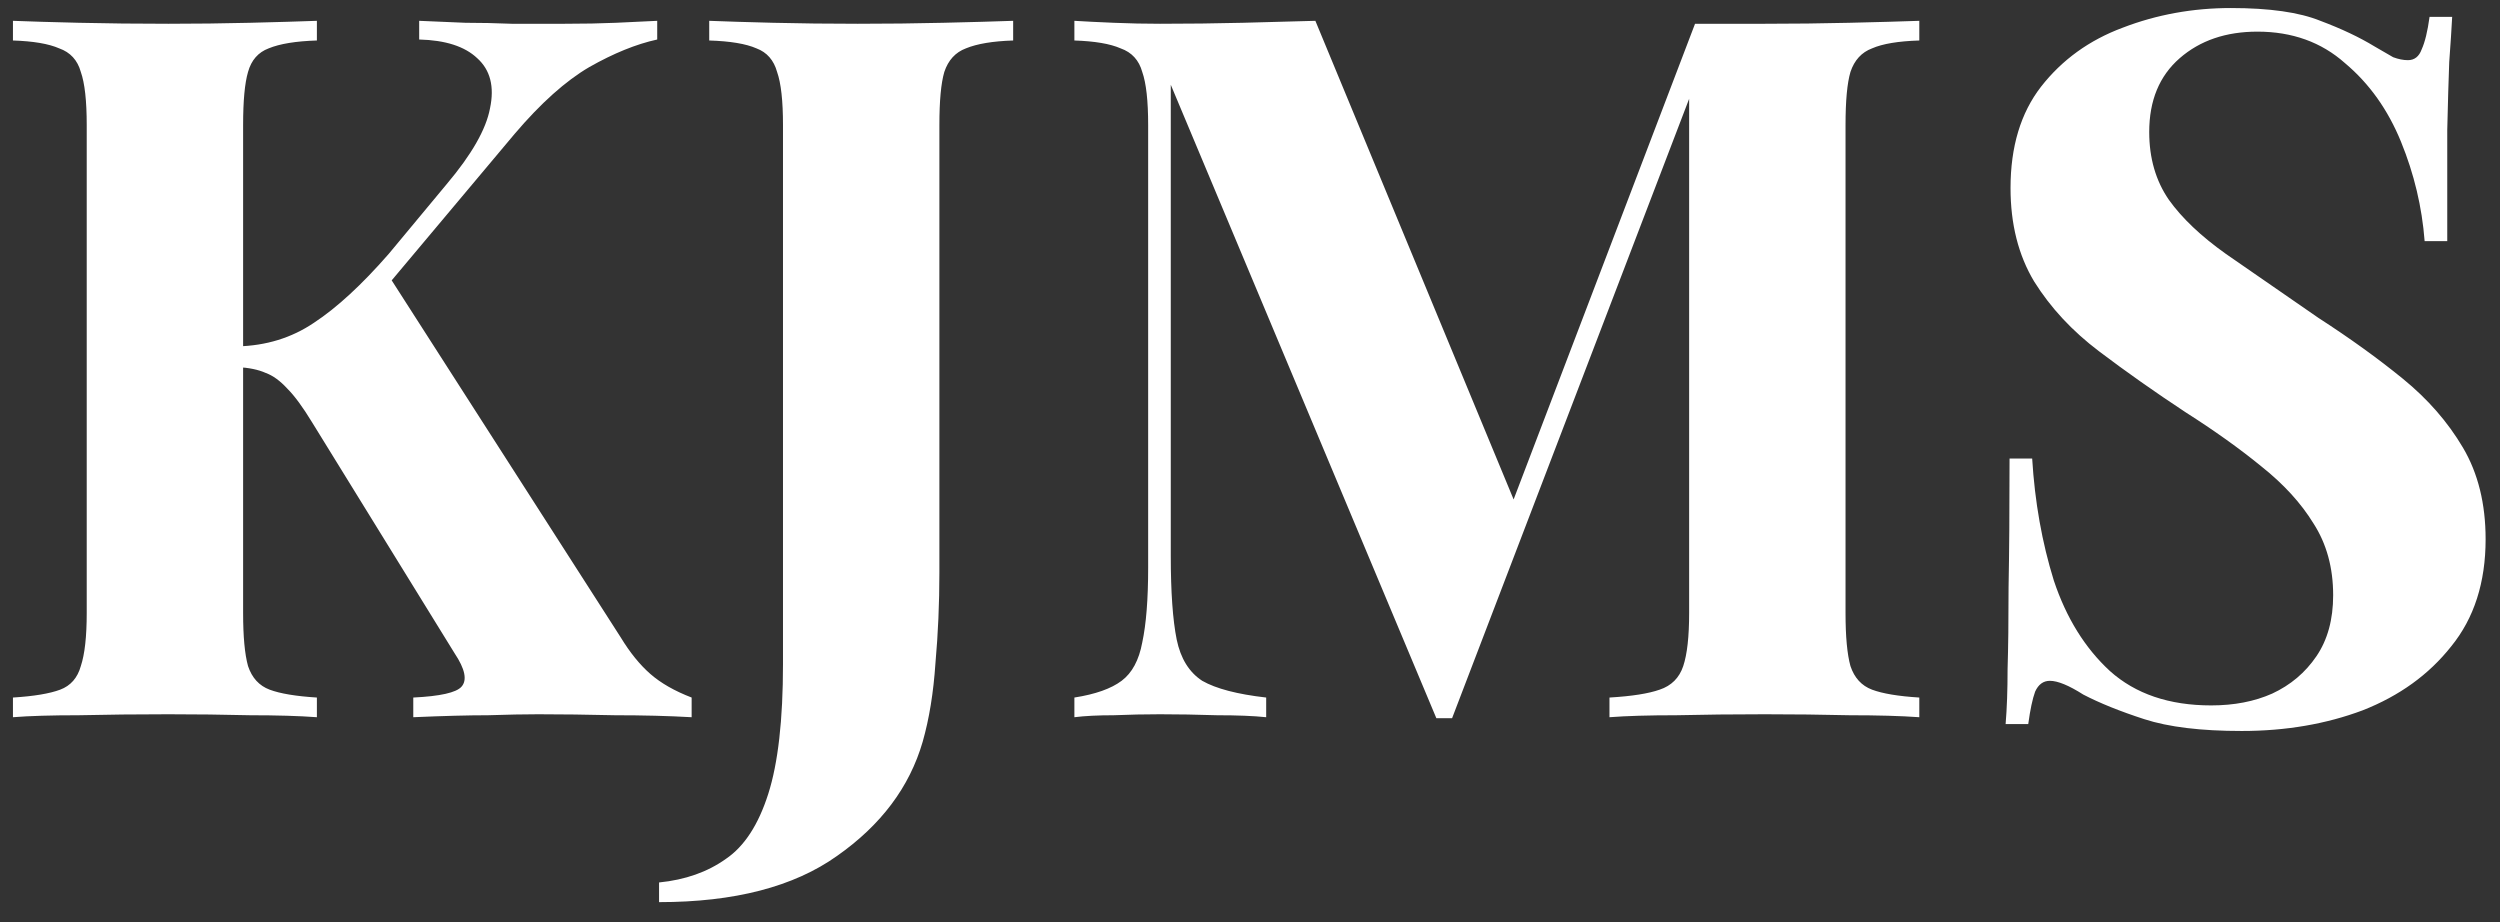 <svg width="122" height="45" viewBox="0 0 122 45" fill="none" xmlns="http://www.w3.org/2000/svg">
<rect x="0" y="0" width="122" height="45" fill="#333333" stroke="none"/>
<path d="M32.072 1.016V1.928C31.048 2.152 29.944 2.6 28.76 3.272C27.608 3.944 26.392 5.032 25.112 6.536L16.088 17.288L18.872 13.304L30.296 31.112C30.744 31.848 31.224 32.44 31.736 32.888C32.248 33.336 32.92 33.72 33.752 34.04V35C32.632 34.936 31.384 34.904 30.008 34.904C28.632 34.872 27.384 34.856 26.264 34.856C25.592 34.856 24.776 34.872 23.816 34.904C22.856 34.904 21.64 34.936 20.168 35V34.04C21.48 33.976 22.264 33.8 22.52 33.512C22.808 33.192 22.696 32.648 22.184 31.88L15.224 20.6C14.776 19.864 14.376 19.32 14.024 18.968C13.672 18.584 13.32 18.328 12.968 18.2C12.616 18.04 12.152 17.944 11.576 17.912V16.904C12.984 16.872 14.232 16.488 15.32 15.752C16.44 15.016 17.656 13.896 18.968 12.392L21.8 8.984C23.016 7.544 23.72 6.312 23.912 5.288C24.136 4.232 23.928 3.416 23.288 2.84C22.68 2.264 21.736 1.96 20.456 1.928V1.016C21.256 1.048 22.008 1.08 22.712 1.112C23.448 1.112 24.2 1.128 24.968 1.16C25.768 1.16 26.632 1.16 27.56 1.16C28.488 1.16 29.32 1.144 30.056 1.112C30.824 1.08 31.496 1.048 32.072 1.016ZM15.464 1.016V1.976C14.44 2.008 13.656 2.136 13.112 2.36C12.6 2.552 12.264 2.936 12.104 3.512C11.944 4.056 11.864 4.92 11.864 6.104V29.912C11.864 31.064 11.944 31.928 12.104 32.504C12.296 33.08 12.648 33.464 13.16 33.656C13.672 33.848 14.44 33.976 15.464 34.04V35C14.6 34.936 13.512 34.904 12.2 34.904C10.888 34.872 9.56 34.856 8.216 34.856C6.68 34.856 5.224 34.872 3.848 34.904C2.504 34.904 1.432 34.936 0.632 35V34.04C1.656 33.976 2.424 33.848 2.936 33.656C3.448 33.464 3.784 33.08 3.944 32.504C4.136 31.928 4.232 31.064 4.232 29.912V6.104C4.232 4.92 4.136 4.056 3.944 3.512C3.784 2.936 3.432 2.552 2.888 2.36C2.376 2.136 1.624 2.008 0.632 1.976V1.016C1.432 1.048 2.504 1.08 3.848 1.112C5.224 1.144 6.68 1.16 8.216 1.16C9.56 1.16 10.888 1.144 12.2 1.112C13.512 1.08 14.6 1.048 15.464 1.016ZM32.162 44.024V43.064C33.442 42.936 34.53 42.552 35.426 41.912C36.322 41.304 37.01 40.248 37.49 38.744C37.97 37.24 38.21 35.128 38.21 32.408V6.104C38.21 4.92 38.114 4.056 37.922 3.512C37.762 2.936 37.426 2.552 36.914 2.36C36.402 2.136 35.634 2.008 34.61 1.976V1.016C35.41 1.048 36.45 1.08 37.73 1.112C39.042 1.144 40.418 1.16 41.858 1.16C43.298 1.16 44.69 1.144 46.034 1.112C47.41 1.08 48.546 1.048 49.442 1.016V1.976C48.45 2.008 47.682 2.136 47.138 2.36C46.626 2.552 46.274 2.936 46.082 3.512C45.922 4.056 45.842 4.92 45.842 6.104V23.672C45.842 24.984 45.842 26.408 45.842 27.944C45.842 29.448 45.778 30.92 45.65 32.36C45.554 33.8 45.346 35.08 45.026 36.2C44.386 38.408 42.994 40.264 40.85 41.768C38.738 43.272 35.842 44.024 32.162 44.024ZM93.662 1.016V1.976C92.638 2.008 91.87 2.136 91.358 2.36C90.846 2.552 90.494 2.936 90.302 3.512C90.142 4.056 90.062 4.92 90.062 6.104V29.912C90.062 31.064 90.142 31.928 90.302 32.504C90.494 33.08 90.846 33.464 91.358 33.656C91.87 33.848 92.638 33.976 93.662 34.04V35C92.766 34.936 91.63 34.904 90.254 34.904C88.91 34.872 87.534 34.856 86.126 34.856C84.59 34.856 83.15 34.872 81.806 34.904C80.462 34.904 79.374 34.936 78.542 35V34.04C79.63 33.976 80.446 33.848 80.99 33.656C81.566 33.464 81.95 33.08 82.142 32.504C82.334 31.928 82.43 31.064 82.43 29.912V3.944H82.766L70.862 35.048H70.094L57.134 4.136V27.128C57.134 28.888 57.23 30.248 57.422 31.208C57.614 32.136 58.03 32.808 58.67 33.224C59.342 33.608 60.382 33.88 61.79 34.04V35C61.182 34.936 60.382 34.904 59.39 34.904C58.398 34.872 57.47 34.856 56.606 34.856C55.87 34.856 55.118 34.872 54.35 34.904C53.582 34.904 52.942 34.936 52.43 35V34.04C53.454 33.88 54.222 33.608 54.734 33.224C55.246 32.84 55.582 32.216 55.742 31.352C55.934 30.456 56.03 29.24 56.03 27.704V6.104C56.03 4.92 55.934 4.056 55.742 3.512C55.582 2.936 55.23 2.552 54.686 2.36C54.174 2.136 53.422 2.008 52.43 1.976V1.016C52.942 1.048 53.582 1.08 54.35 1.112C55.118 1.144 55.87 1.16 56.606 1.16C57.982 1.16 59.326 1.144 60.638 1.112C61.982 1.08 63.166 1.048 64.19 1.016L74.27 25.352L73.07 26.456L82.718 1.16C83.262 1.16 83.822 1.16 84.398 1.16C84.974 1.16 85.55 1.16 86.126 1.16C87.534 1.16 88.91 1.144 90.254 1.112C91.63 1.08 92.766 1.048 93.662 1.016ZM108.866 0.392C110.754 0.392 112.21 0.6 113.234 1.016C114.258 1.4 115.138 1.816 115.874 2.264C116.258 2.488 116.562 2.664 116.786 2.792C117.042 2.888 117.282 2.936 117.506 2.936C117.826 2.936 118.05 2.76 118.178 2.408C118.338 2.056 118.466 1.528 118.562 0.824H119.666C119.634 1.432 119.586 2.168 119.522 3.032C119.49 3.864 119.458 4.968 119.426 6.344C119.426 7.72 119.426 9.528 119.426 11.768H118.322C118.194 10.104 117.81 8.488 117.17 6.92C116.53 5.352 115.618 4.072 114.434 3.08C113.282 2.056 111.858 1.544 110.162 1.544C108.626 1.544 107.362 1.976 106.37 2.84C105.378 3.704 104.882 4.904 104.882 6.44C104.882 7.72 105.202 8.824 105.842 9.752C106.482 10.648 107.41 11.528 108.626 12.392C109.874 13.256 111.378 14.296 113.138 15.512C114.674 16.504 116.05 17.496 117.266 18.488C118.482 19.48 119.458 20.6 120.194 21.848C120.93 23.096 121.298 24.584 121.298 26.312C121.298 28.424 120.738 30.168 119.618 31.544C118.53 32.92 117.09 33.96 115.298 34.664C113.506 35.336 111.538 35.672 109.394 35.672C107.41 35.672 105.826 35.48 104.642 35.096C103.458 34.712 102.466 34.312 101.666 33.896C100.962 33.448 100.418 33.224 100.034 33.224C99.714 33.224 99.474 33.4 99.314 33.752C99.186 34.104 99.074 34.632 98.978 35.336H97.874C97.938 34.568 97.97 33.672 97.97 32.648C98.002 31.624 98.018 30.296 98.018 28.664C98.05 27 98.066 24.904 98.066 22.376H99.17C99.298 24.488 99.65 26.472 100.226 28.328C100.834 30.152 101.746 31.624 102.962 32.744C104.21 33.864 105.858 34.424 107.906 34.424C109.026 34.424 110.018 34.232 110.882 33.848C111.778 33.432 112.498 32.824 113.042 32.024C113.586 31.224 113.858 30.232 113.858 29.048C113.858 27.704 113.538 26.536 112.898 25.544C112.29 24.552 111.442 23.624 110.354 22.76C109.298 21.896 108.066 21.016 106.658 20.12C105.154 19.128 103.746 18.136 102.434 17.144C101.122 16.152 100.066 15.016 99.266 13.736C98.498 12.456 98.114 10.936 98.114 9.176C98.114 7.16 98.61 5.512 99.602 4.232C100.626 2.92 101.954 1.96 103.586 1.352C105.25 0.712 107.01 0.392 108.866 0.392Z" fill="white"/>
</svg>
